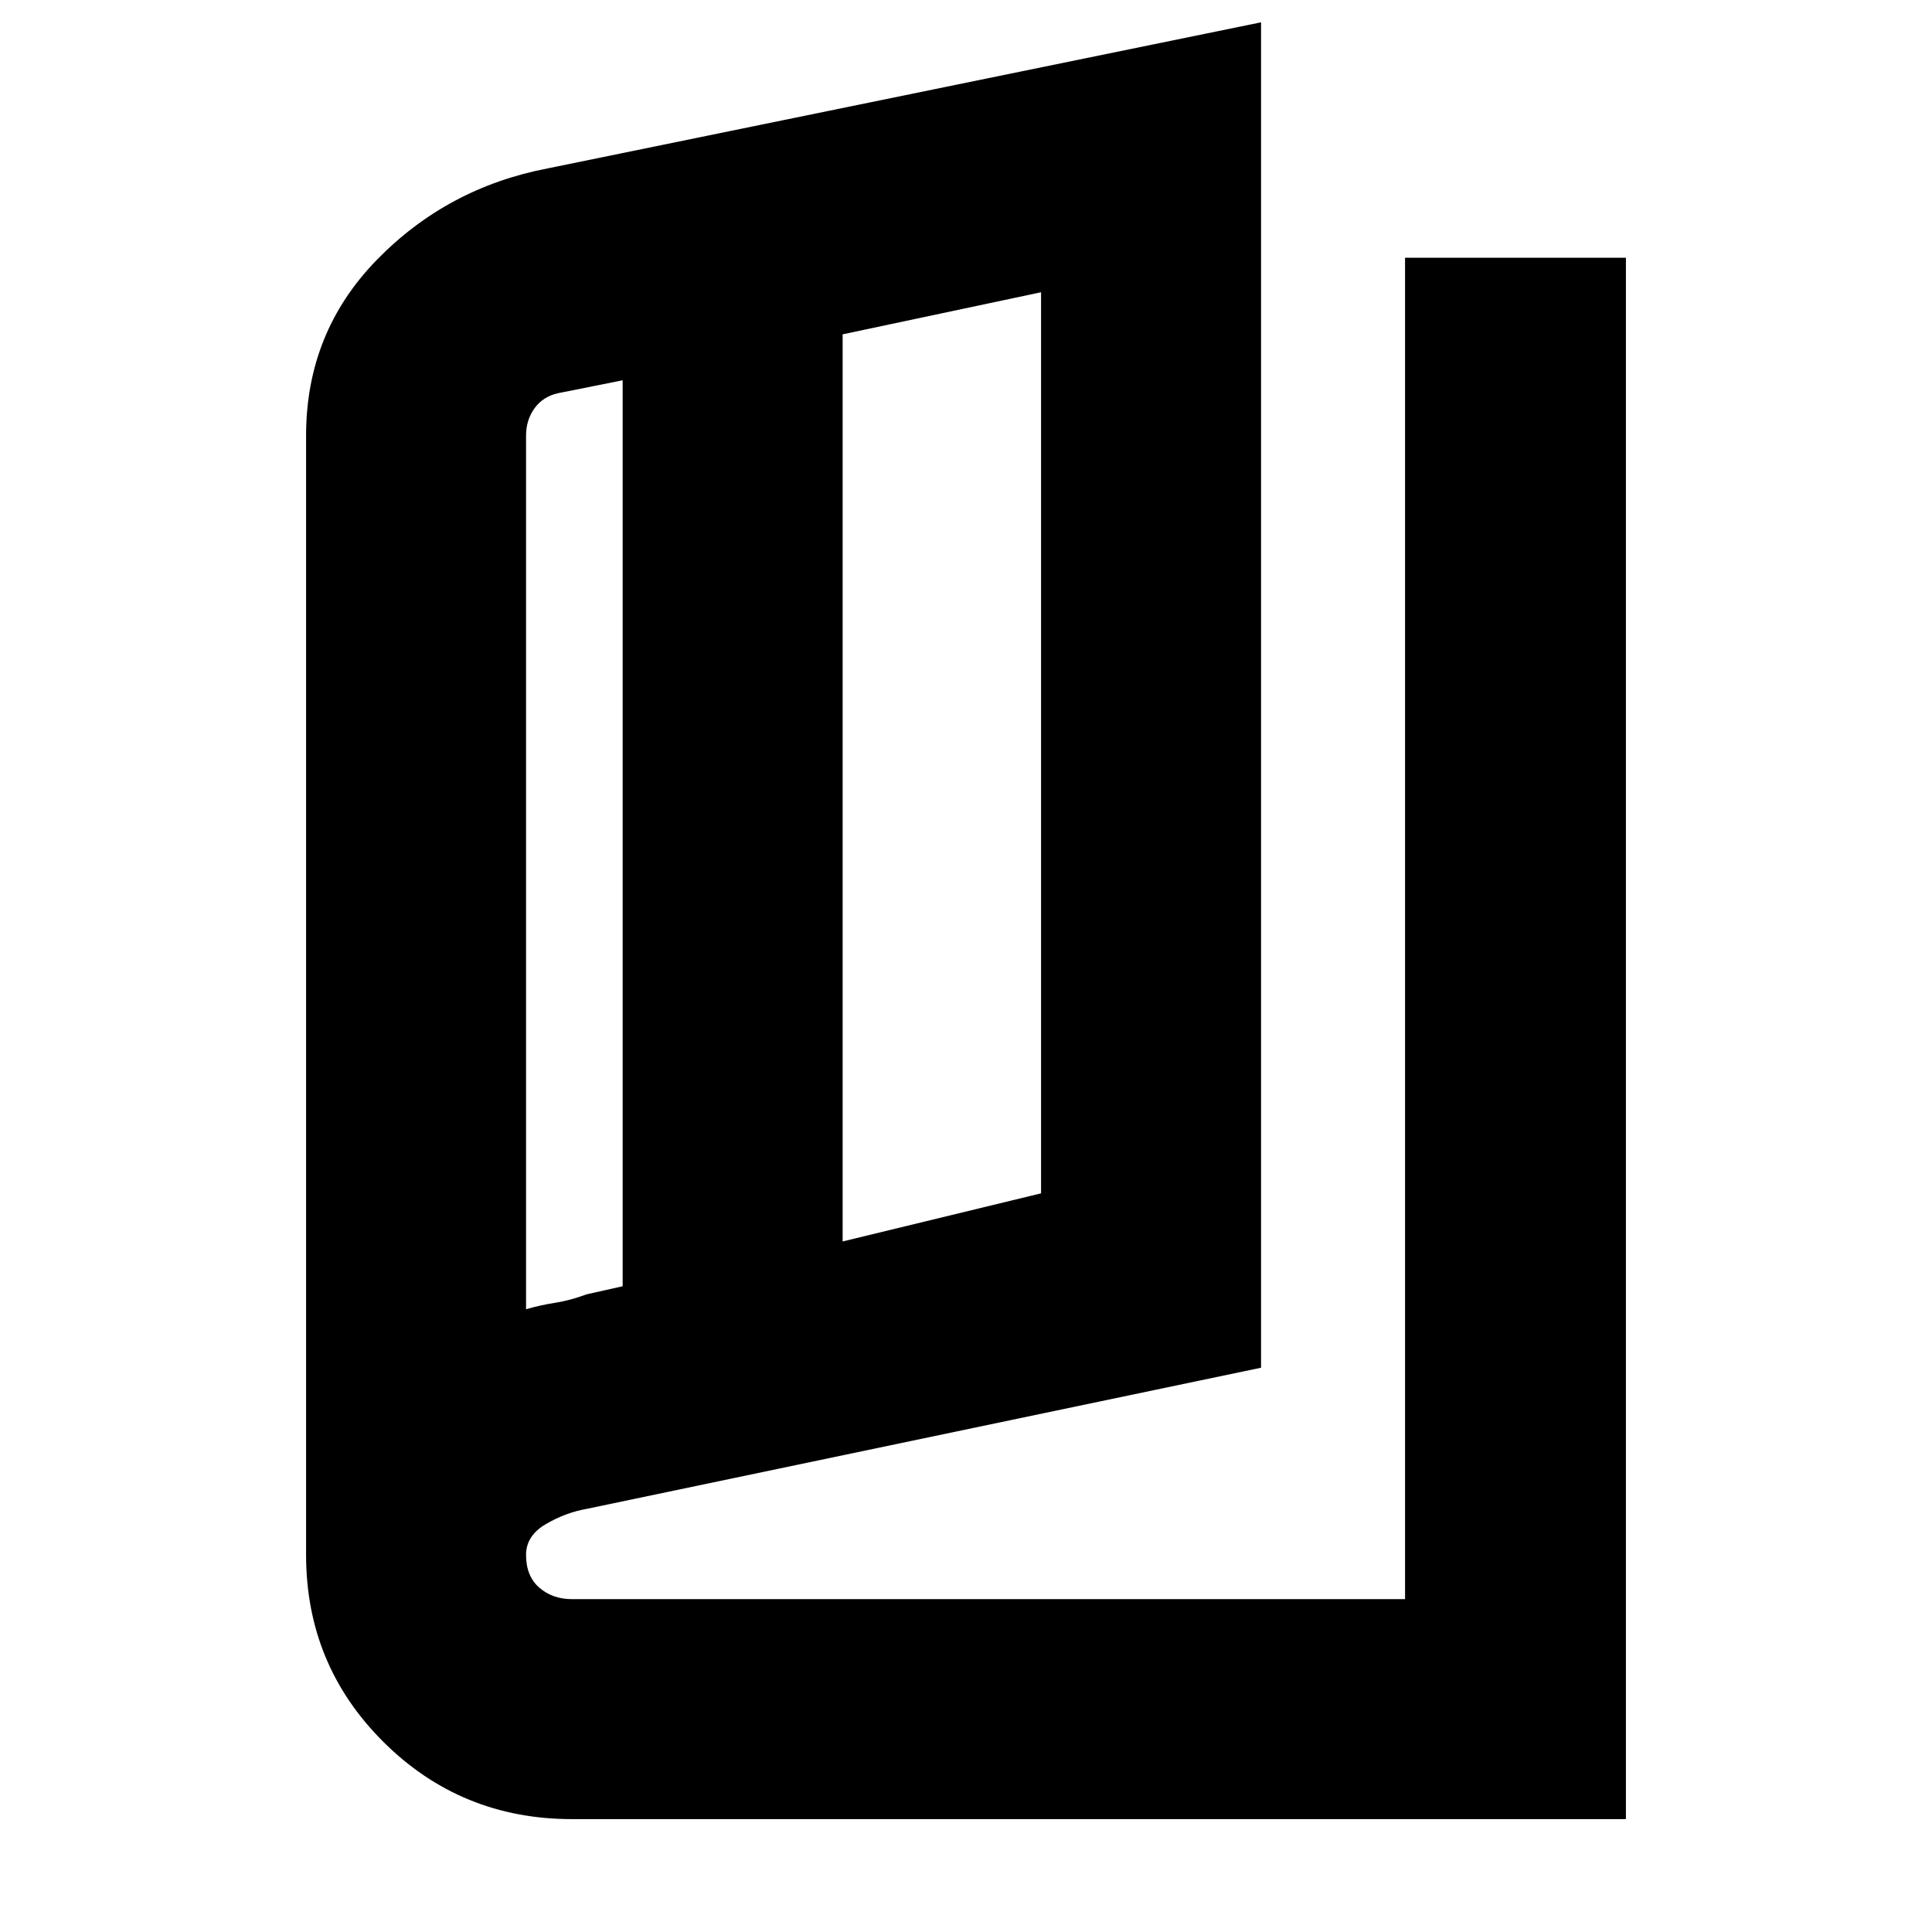 <svg xmlns="http://www.w3.org/2000/svg" height="20" viewBox="0 -960 960 960" width="20"><path d="M284.26-56.09q-55.16 0-93.67-38.29-38.5-38.29-38.5-93.01v-556.13q0-51.22 35.04-87.24 35.04-36.02 85.13-45.59l354.35-72.56v668.52l-335.04 70.13q-10.61 1.87-20.4 7.62-9.78 5.75-9.78 15.25 0 10.56 6.58 16.28 6.58 5.72 16.29 5.72h413.9v-666.52h109.75v775.82H284.26ZM418.7-343.13l98.6-23.91v-447.74l-98.6 20.91v450.74Zm-109.31 22.26v-450.17l-32.17 6.43q-7.5 1.72-11.66 7.53-4.17 5.82-4.17 13.56v434.08q6.75-2 14.44-3.21 7.69-1.22 15.69-4.22l17.87-4Zm-48-442.17v453.6-453.6Z"/></svg>